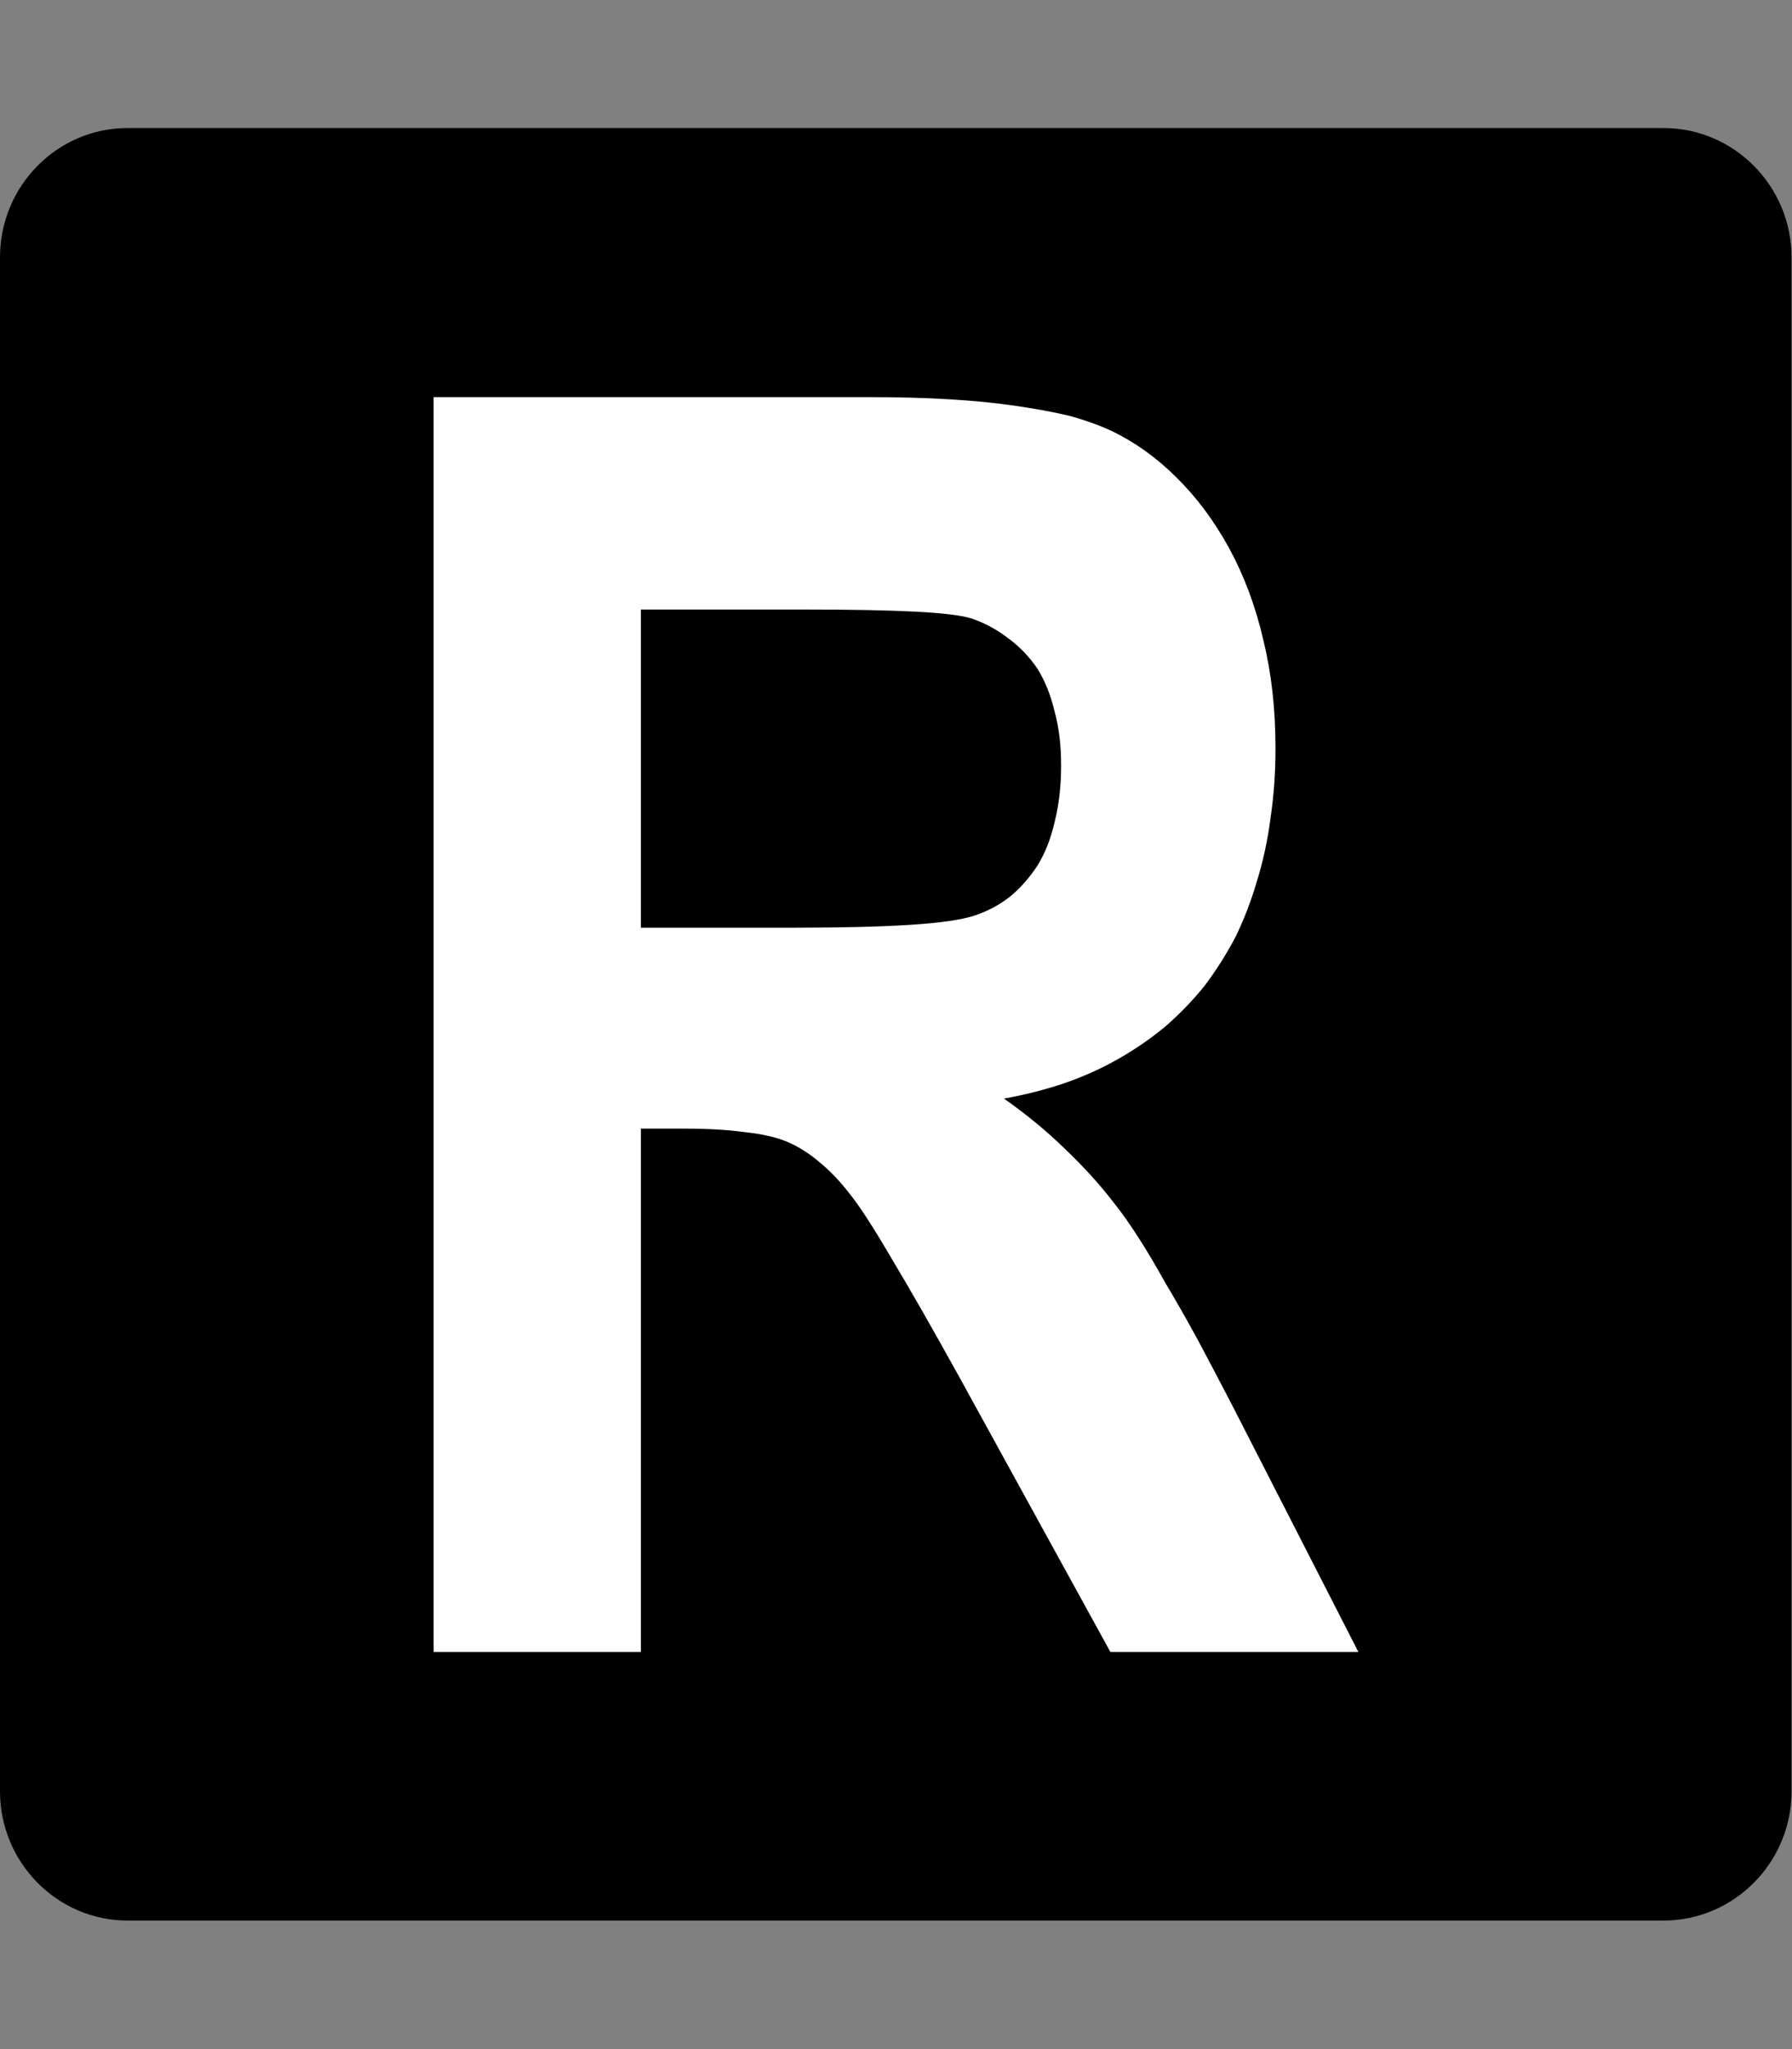 <?xml version="1.0" encoding="UTF-8" standalone="no"?>
<!-- Created with Inkscape (http://www.inkscape.org/) -->

<svg
   version="1.1"
   id="svg2"
   xml:space="preserve"
   width="448"
   height="512"
   viewBox="0 0 448 512"
   sodipodi:docname="icon_researcherid.svg"
   inkscape:version="1.1.1 (26b7af14f2, 2022-01-19)"
   xmlns:inkscape="http://www.inkscape.org/namespaces/inkscape"
   xmlns:sodipodi="http://sodipodi.sourceforge.net/DTD/sodipodi-0.dtd"
   xmlns="http://www.w3.org/2000/svg"
   xmlns:svg="http://www.w3.org/2000/svg"><rect x="0" y="0" width="448" height="512" fill="#808080" stroke="none"/><sodipodi:namedview
     id="namedview7"
     pagecolor="#ffffff"
     bordercolor="#666666"
     borderopacity="1.0"
     inkscape:pageshadow="2"
     inkscape:pageopacity="0.0"
     inkscape:pagecheckerboard="0"
     showgrid="false"
     width="448px"
     inkscape:zoom="0.25195313"
     inkscape:cx="-136.93023"
     inkscape:cy="25.79845"
     inkscape:window-width="1314"
     inkscape:window-height="704"
     inkscape:window-x="1316"
     inkscape:window-y="2187"
     inkscape:window-maximized="1"
     inkscape:current-layer="svg2" /><defs
     id="defs6" /><g
     id="g388"
     transform="matrix(1.333,0,0,1.333,5.7875001e-6,4.4e-6)"><path
       d="M 312,24 H 23.925 c -13.2,0 -23.925,10.875 -23.925,24.225 V 335.775 C -2.8125018e-7,349.125 10.725,360 23.925,360 H 312 c 13.2,0 24,-10.875 24,-24.225 V 48.225 c 0,-13.35 -10.8,-24.225 -24,-24.225 z"
       id="path374"
       sodipodi:nodetypes="sssssssss"
       style="stroke-width:0.75" /></g><g
     id="g8"
     transform="matrix(7.623,0,0,7.623,41.054,73.054)"
     style="fill:#ffffff"><g
       id="g10"
       style="fill:#ffffff"><path
         d="M 8.836,44.566 V 3.434 H 23.18 c 0.922,0 1.773,0.023 2.554,0.07 0.797,0.047 1.516,0.117 2.157,0.211 0.656,0.094 1.25,0.203 1.781,0.328 0.516,0.141 0.976,0.305 1.383,0.492 0.781,0.375 1.492,0.883 2.133,1.524 0.656,0.64 1.234,1.414 1.734,2.32 0.5,0.922 0.875,1.93 1.125,3.023 0.265,1.078 0.398,2.258 0.398,3.539 0,0.797 -0.054,1.563 -0.164,2.297 -0.093,0.719 -0.242,1.407 -0.445,2.063 -0.188,0.64 -0.422,1.25 -0.703,1.828 -0.297,0.562 -0.633,1.094 -1.008,1.594 -0.391,0.484 -0.82,0.929 -1.289,1.336 -0.469,0.39 -0.977,0.742 -1.524,1.054 -0.546,0.313 -1.132,0.578 -1.757,0.797 -0.641,0.219 -1.313,0.391 -2.016,0.516 0.734,0.515 1.399,1.062 1.992,1.64 0.61,0.579 1.149,1.172 1.617,1.782 0.25,0.312 0.516,0.687 0.797,1.125 0.282,0.437 0.578,0.937 0.891,1.5 0.328,0.547 0.68,1.164 1.055,1.851 0.359,0.672 0.75,1.414 1.171,2.227 l 4.102,8.015 h -8.133 l -4.922,-8.953 c -0.89,-1.609 -1.64,-2.922 -2.25,-3.937 C 23.266,30.66 22.805,29.949 22.477,29.543 22.164,29.137 21.836,28.793 21.492,28.512 21.164,28.23 20.82,28.012 20.461,27.855 20.102,27.699 19.633,27.59 19.055,27.527 18.492,27.449 17.82,27.41 17.039,27.41 h -1.406 v 17.156 z m 6.797,-23.742 h 5.062 c 1.532,0 2.789,-0.031 3.774,-0.094 0.984,-0.062 1.687,-0.164 2.109,-0.304 0.422,-0.141 0.805,-0.344 1.149,-0.61 0.343,-0.281 0.648,-0.625 0.914,-1.031 0.25,-0.406 0.437,-0.883 0.562,-1.43 0.141,-0.562 0.211,-1.179 0.211,-1.851 0,-0.656 -0.07,-1.242 -0.211,-1.758 -0.125,-0.531 -0.312,-1 -0.562,-1.406 -0.266,-0.391 -0.579,-0.719 -0.938,-0.985 -0.359,-0.281 -0.758,-0.5 -1.195,-0.656 -0.328,-0.109 -0.953,-0.187 -1.875,-0.234 -0.922,-0.047 -2.141,-0.07 -3.656,-0.07 h -5.344 z"
         style="fill:#ffffff;fill-opacity:1;fill-rule:nonzero;stroke:none"
         id="path12" /></g></g></svg>
